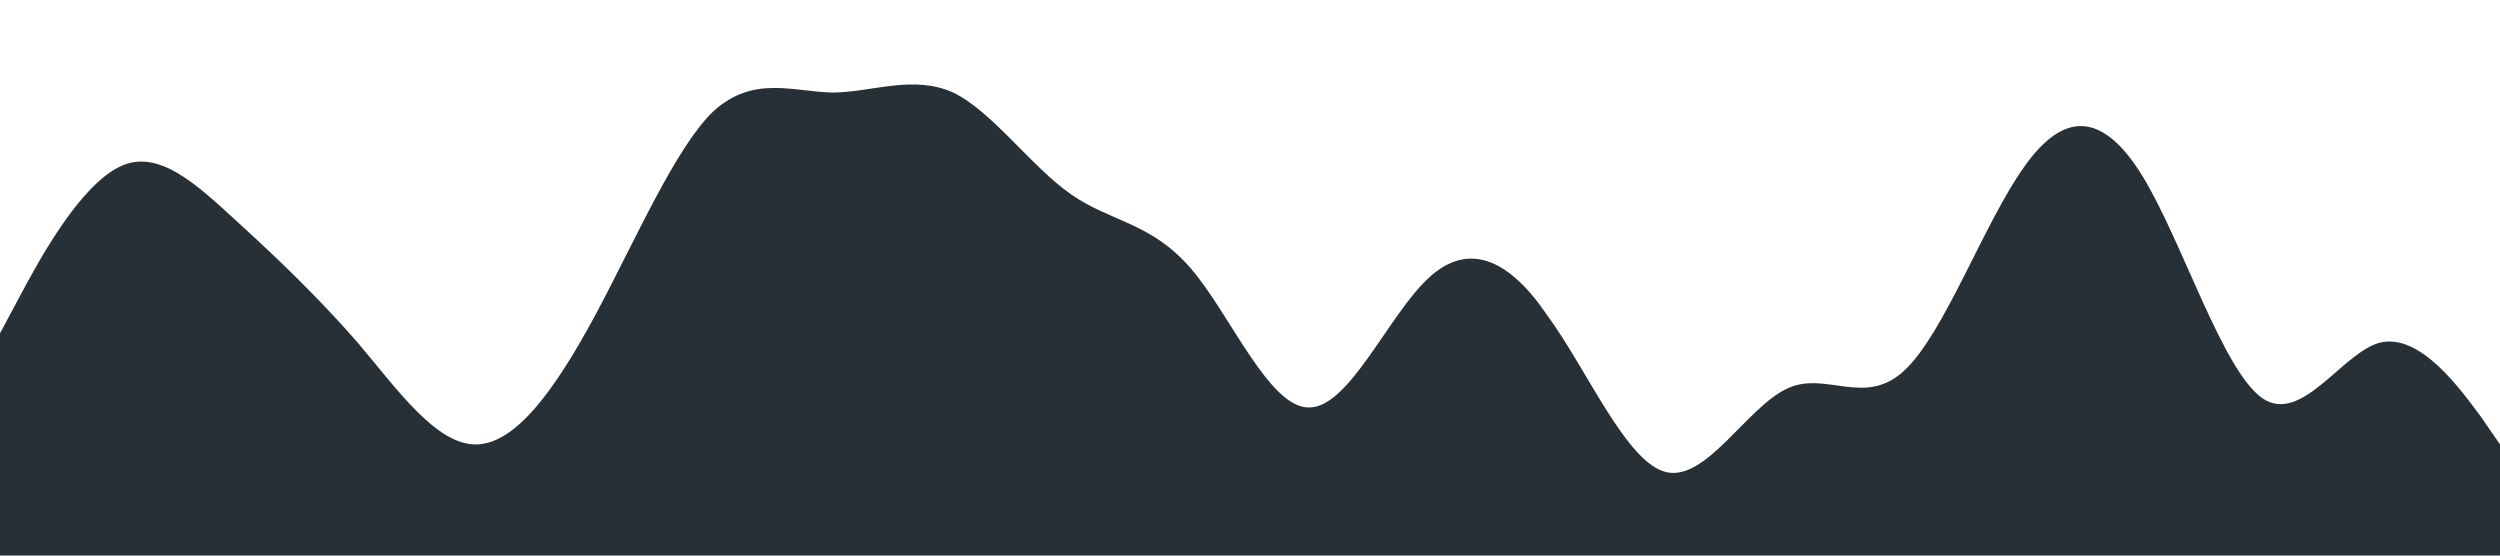 <?xml version="1.0" standalone="no"?><svg xmlns="http://www.w3.org/2000/svg" viewBox="0 0 1440 320"><path fill="#273036" fill-opacity="3" d="M0,192L11.4,170.7C22.9,149,46,107,69,96C91.4,85,114,107,137,128C160,149,183,171,206,197.3C228.6,224,251,256,274,256C297.1,256,320,224,343,181.3C365.7,139,389,85,411,64C434.3,43,457,53,480,53.3C502.9,53,526,43,549,53.3C571.4,64,594,96,617,112C640,128,663,128,686,154.7C708.6,181,731,235,754,234.7C777.1,235,800,181,823,160C845.7,139,869,149,891,181.3C914.3,213,937,267,960,272C982.9,277,1006,235,1029,224C1051.4,213,1074,235,1097,213.3C1120,192,1143,128,1166,96C1188.6,64,1211,64,1234,101.3C1257.1,139,1280,213,1303,229.3C1325.7,245,1349,203,1371,197.3C1394.3,192,1417,224,1429,240L1440,256L1440,320L1428.6,320C1417.1,320,1394,320,1371,320C1348.6,320,1326,320,1303,320C1280,320,1257,320,1234,320C1211.4,320,1189,320,1166,320C1142.9,320,1120,320,1097,320C1074.3,320,1051,320,1029,320C1005.7,320,983,320,960,320C937.1,320,914,320,891,320C868.6,320,846,320,823,320C800,320,777,320,754,320C731.4,320,709,320,686,320C662.9,320,640,320,617,320C594.3,320,571,320,549,320C525.7,320,503,320,480,320C457.1,320,434,320,411,320C388.6,320,366,320,343,320C320,320,297,320,274,320C251.4,320,229,320,206,320C182.9,320,160,320,137,320C114.3,320,91,320,69,320C45.7,320,23,320,11,320L0,320Z"></path></svg>